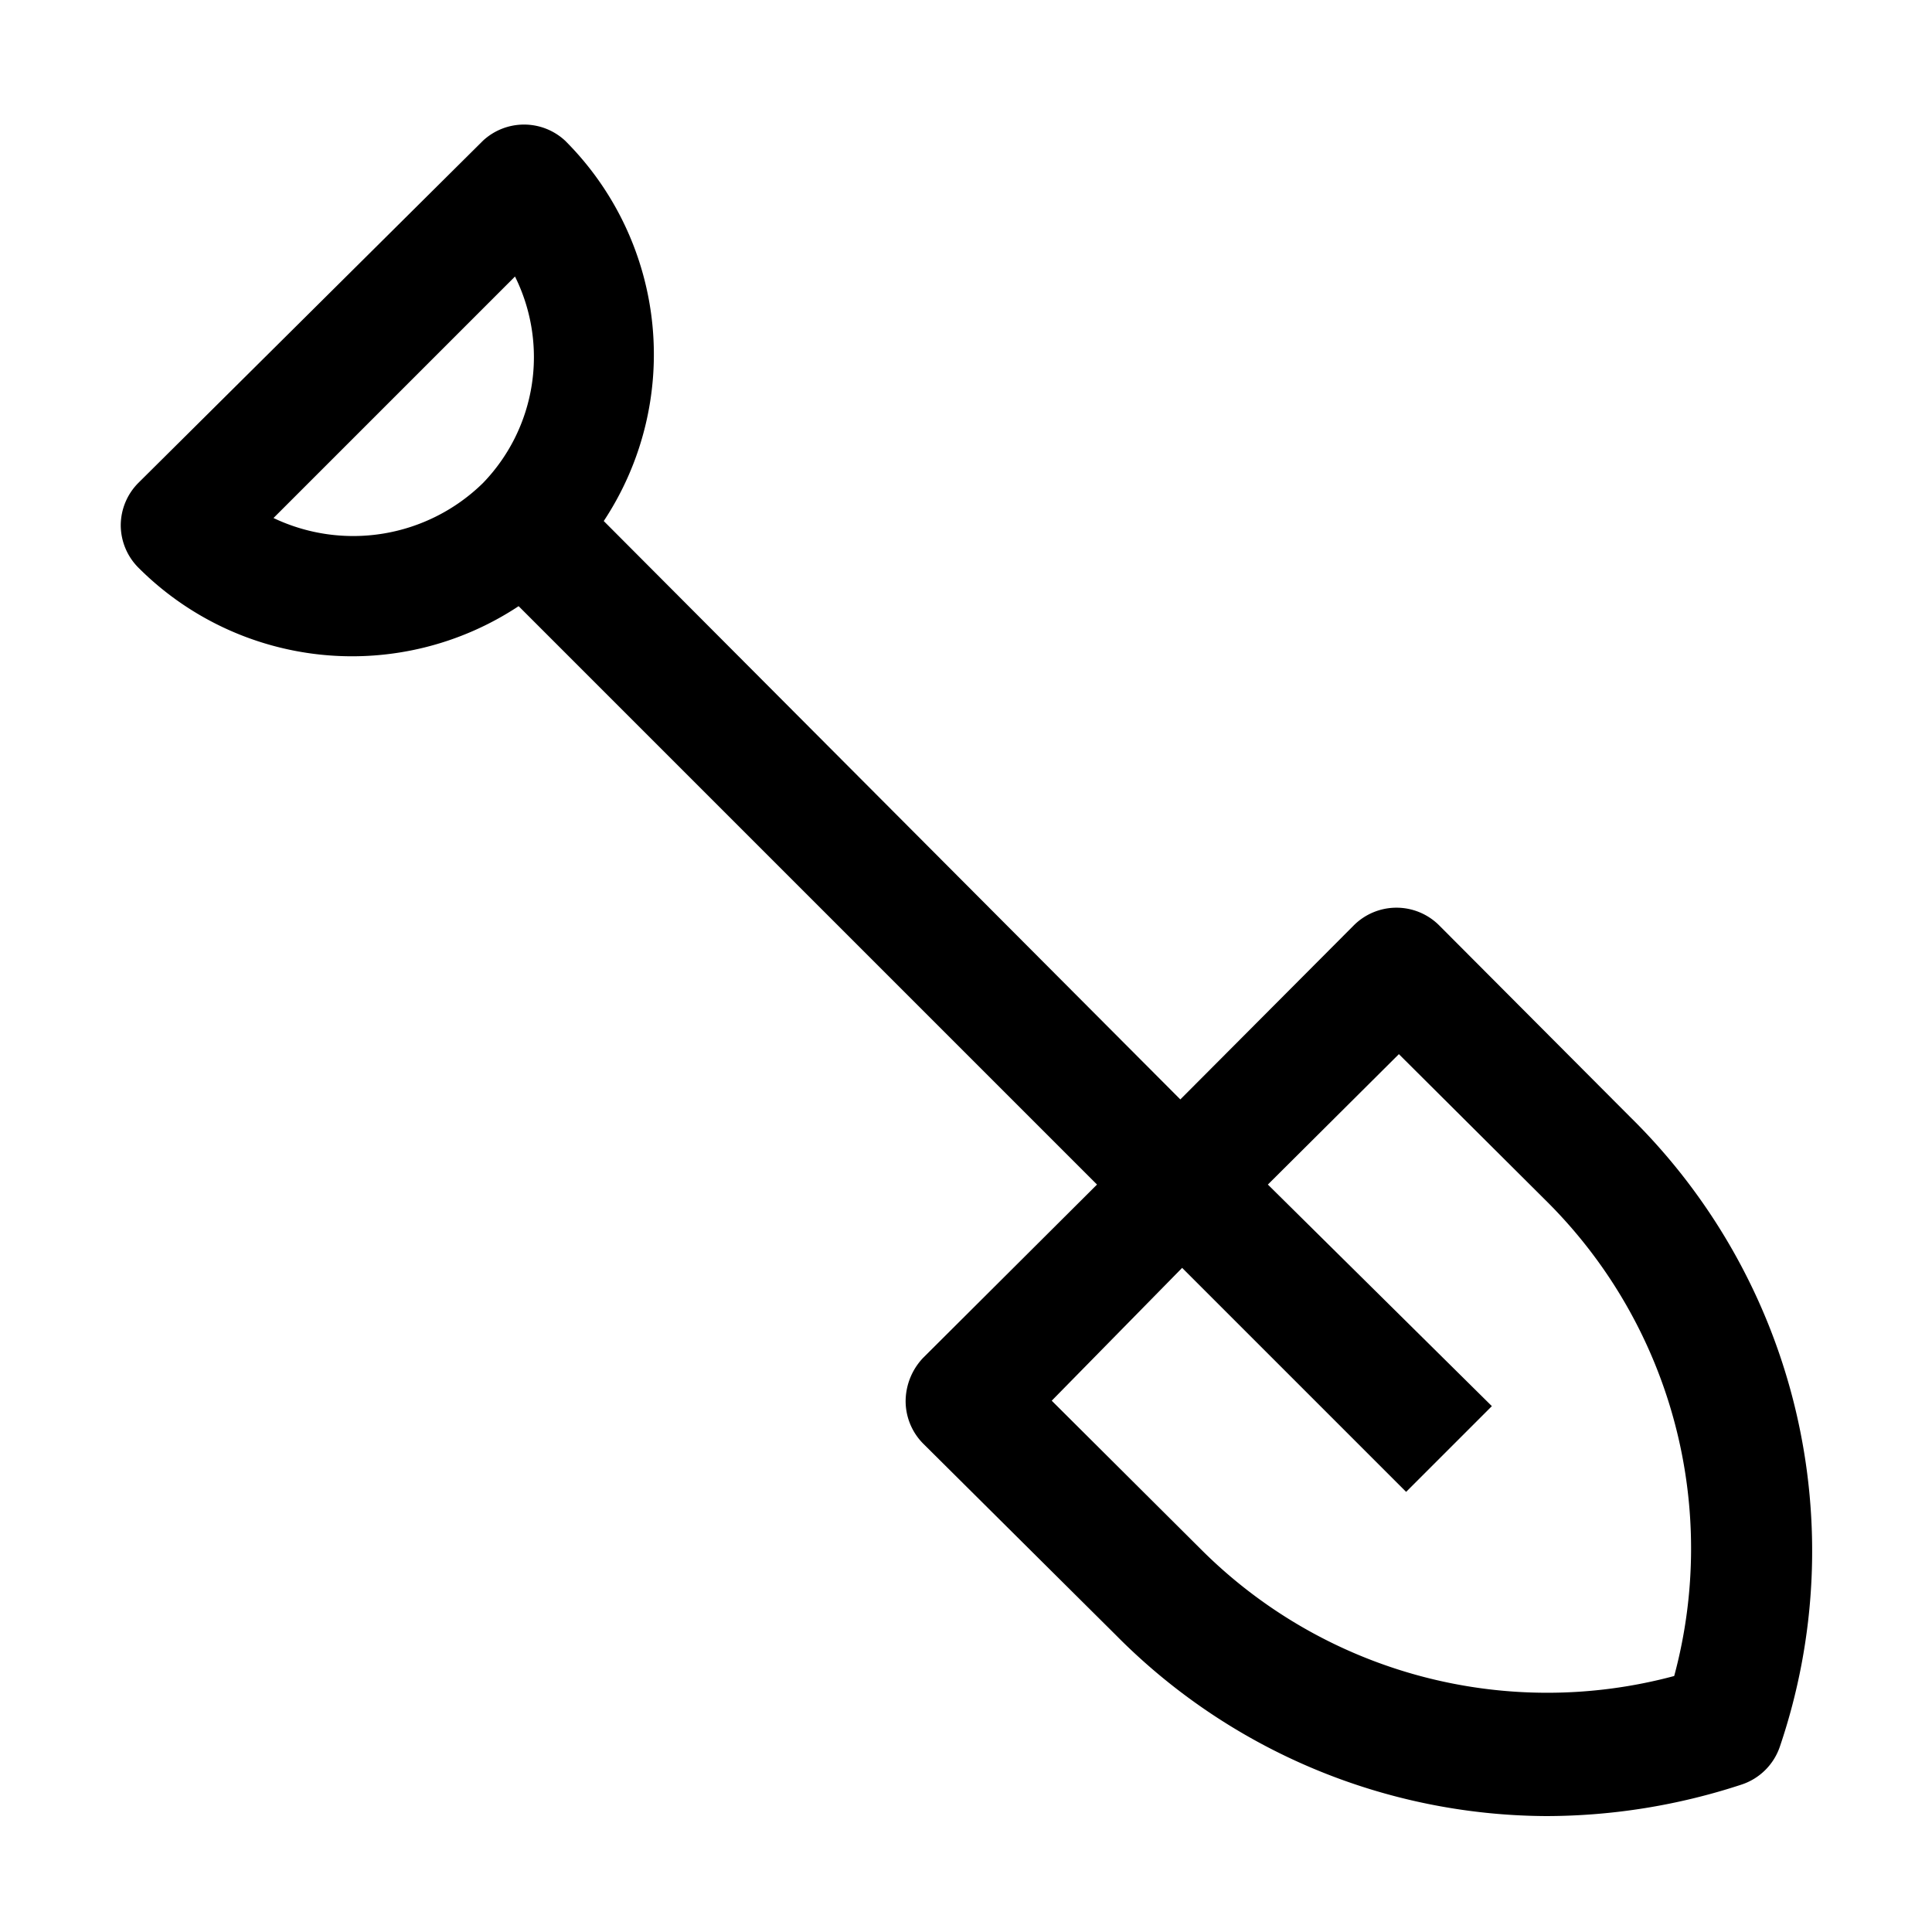 <svg xmlns="http://www.w3.org/2000/svg" viewBox="0 0 32 32" aria-label="shovel" role="img" fill="currentColor" focusable="false"><path d="m27 18.5-3.16-3.17a1 1 0 0 0-1.42 0l-2.87 2.88L10 8.63a5 5 0 0 0-.64-6.3 1 1 0 0 0-1.36 0L2.29 8a1 1 0 0 0-.29.7 1 1 0 0 0 .29.7 5 5 0 0 0 6.3.64l9.58 9.58-2.88 2.87a1.05 1.05 0 0 0-.29.71 1 1 0 0 0 .29.71l3.19 3.17a10.09 10.09 0 0 0 7.13 3 10.39 10.39 0 0 0 3.23-.52 1 1 0 0 0 .64-.63A10.08 10.08 0 0 0 27 18.5ZM4.53 8.58l4-4A3 3 0 0 1 8 8a3.07 3.07 0 0 1-3.47.58Zm23.2 19.18a8.11 8.11 0 0 1-7.84-2.1l-2.47-2.46 2.16-2.2 3.71 3.71 1.42-1.42L21 19.62l2.17-2.16 2.46 2.45a8.11 8.11 0 0 1 2.1 7.85Z"/></svg>